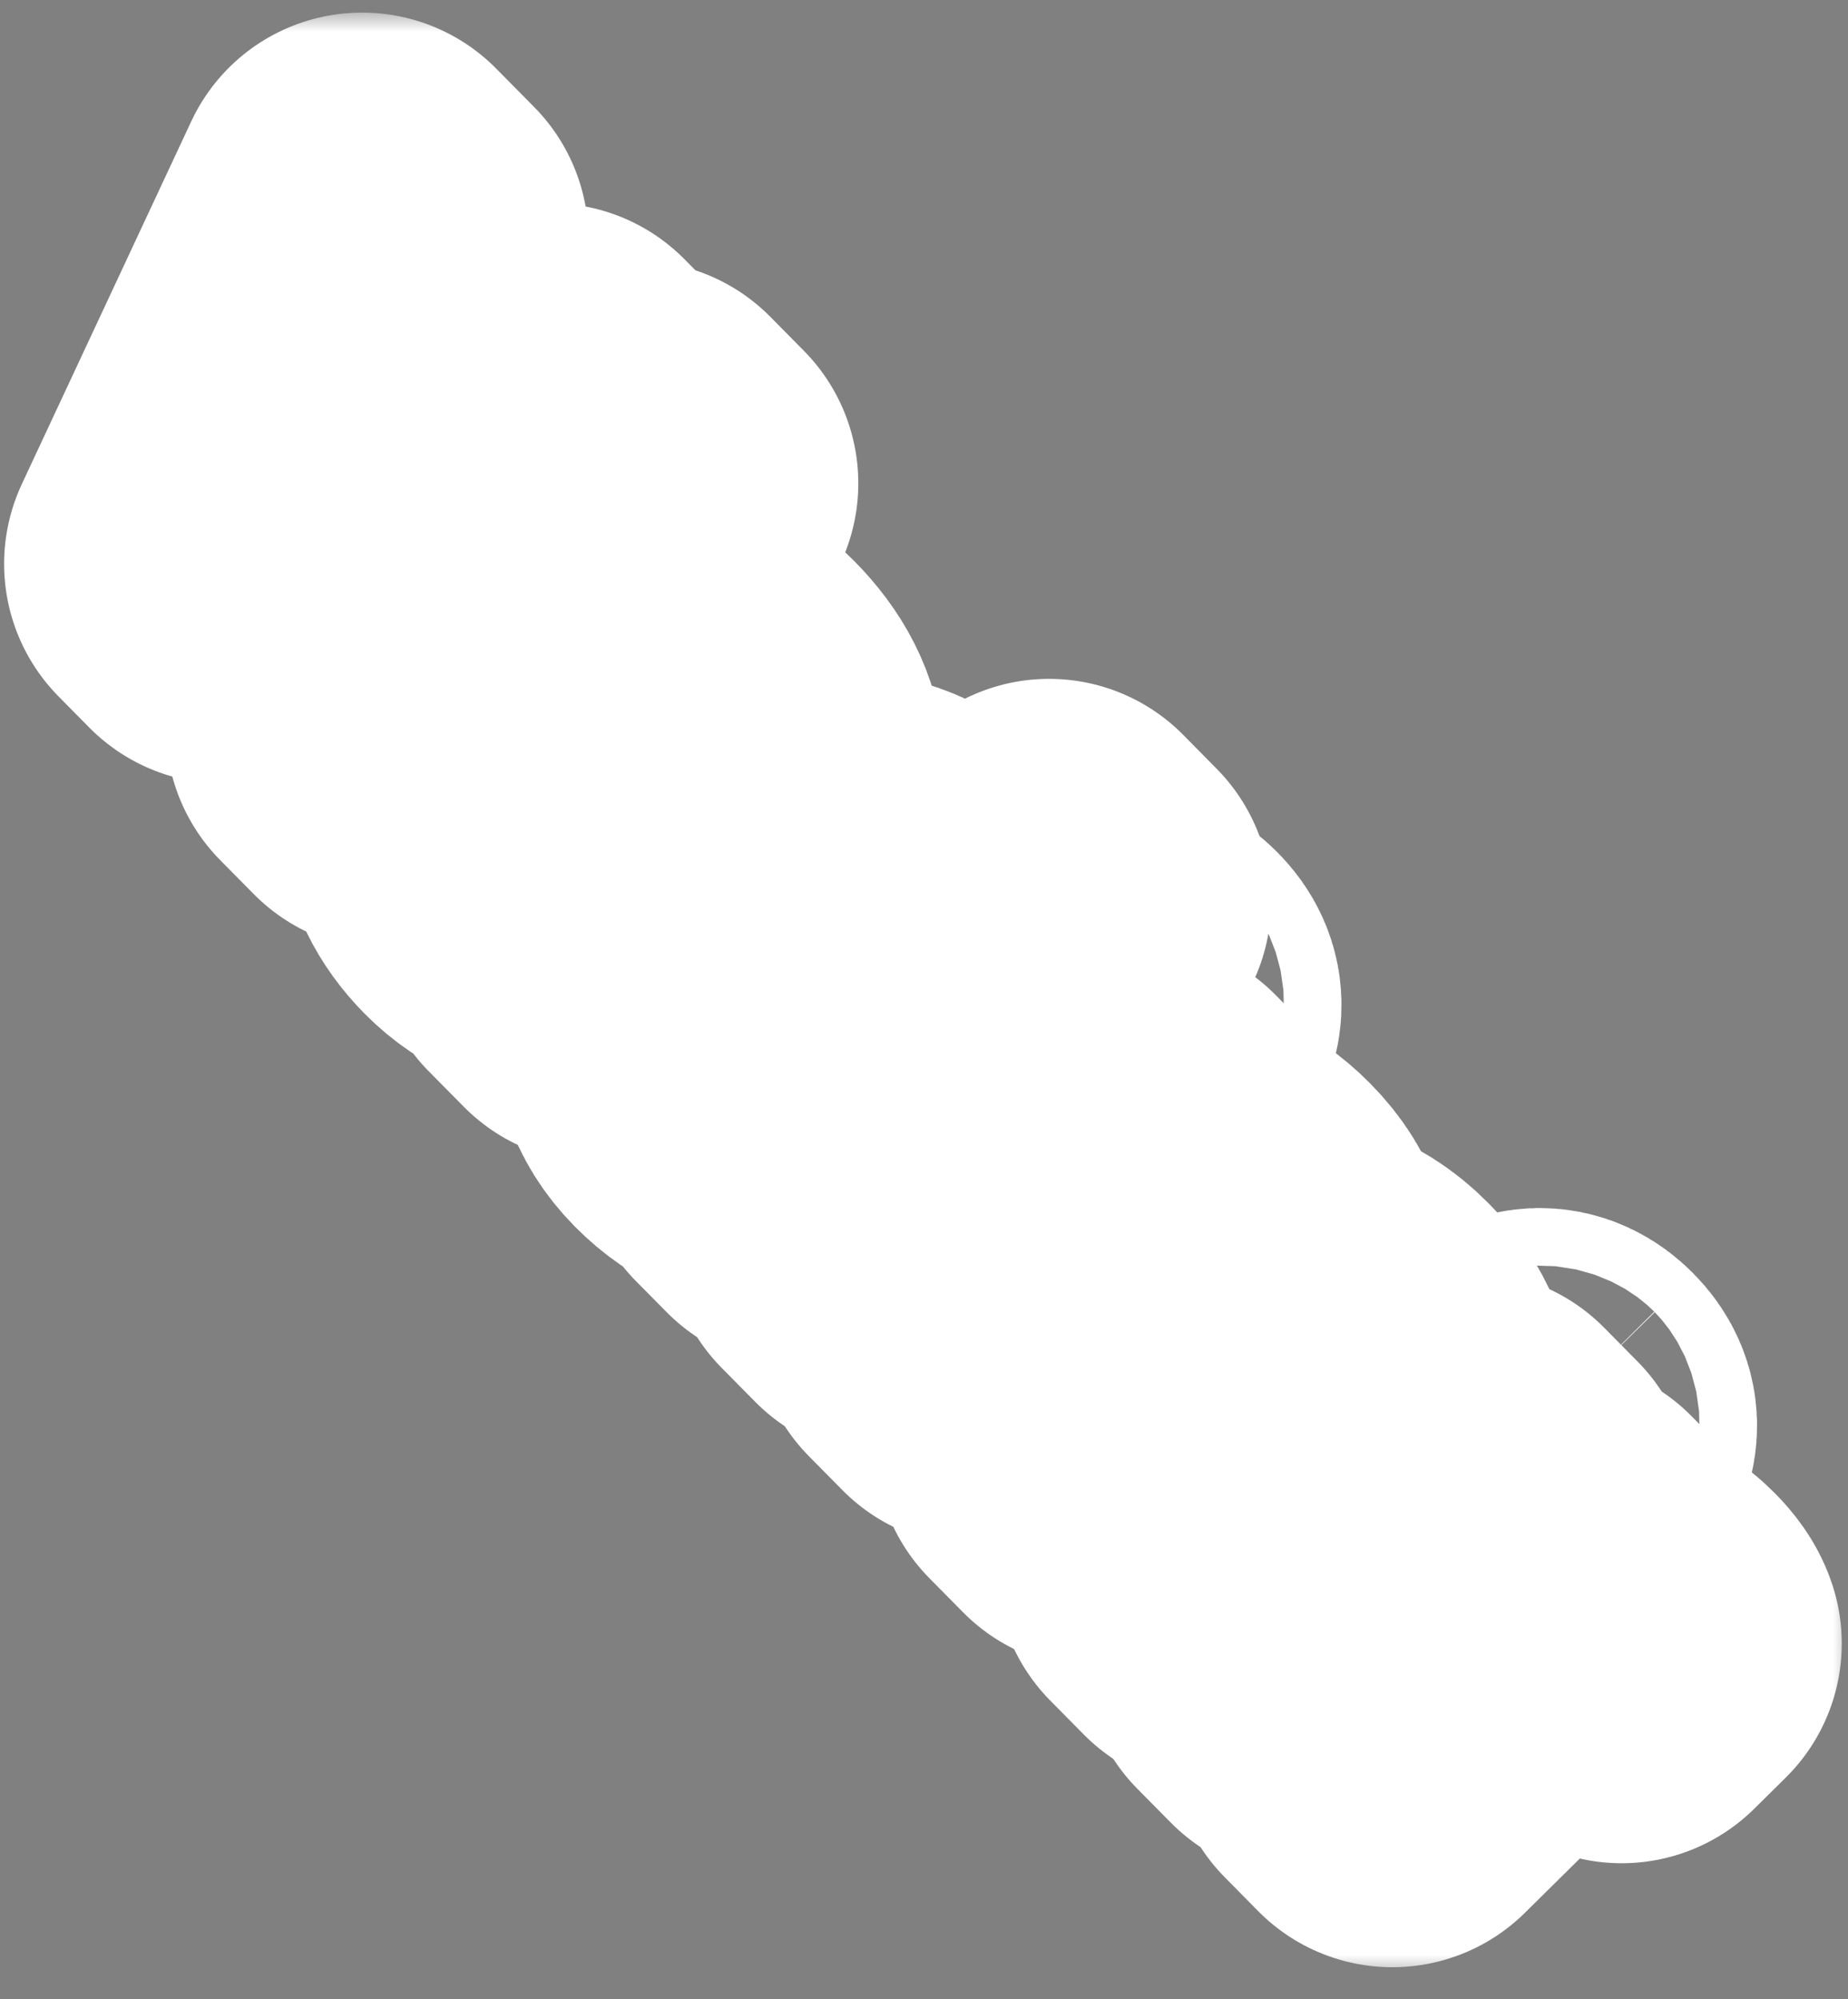 <svg width="49" height="53" viewBox="0 0 49 53" fill="none" xmlns="http://www.w3.org/2000/svg">
<rect x="0" y="0" width="49" height="53" fill="#808080" stroke="none"/>
<mask id="path-1-outside-1" maskUnits="userSpaceOnUse" x="-0.891" y="0.334" width="50" height="52" fill="black">
<rect fill="white" x="-0.891" y="0.334" width="50" height="52"/>
<path d="M6.752 14.133L14.592 10.387L15.601 11.408L5.925 15.776L5.109 14.95L9.601 5.334L10.605 6.35L6.752 14.133Z"/>
<path d="M10.287 20.192L9.398 19.293L16.869 11.914L17.758 12.814L10.287 20.192Z"/>
<path d="M14.923 24.886C14.975 24.731 15.118 24.507 15.352 24.212C14.505 24.222 13.794 23.938 13.221 23.357C12.709 22.838 12.433 22.268 12.395 21.646C12.364 21.024 12.573 20.49 13.024 20.045C13.572 19.504 14.202 19.292 14.913 19.409C15.631 19.526 16.363 19.962 17.109 20.718L17.974 21.593L18.387 21.185C18.702 20.874 18.859 20.534 18.858 20.163C18.86 19.789 18.68 19.419 18.318 19.053C18.001 18.732 17.654 18.543 17.278 18.486C16.901 18.429 16.598 18.514 16.367 18.741L15.474 17.837C15.736 17.577 16.081 17.42 16.506 17.364C16.939 17.309 17.383 17.37 17.839 17.547C18.299 17.727 18.718 18.008 19.096 18.391C19.695 18.997 20.012 19.622 20.046 20.267C20.084 20.909 19.844 21.498 19.325 22.037L16.903 24.429C16.419 24.906 16.096 25.347 15.932 25.752L15.855 25.829L14.923 24.886ZM14.134 22.715C14.412 22.997 14.749 23.193 15.145 23.302C15.541 23.41 15.912 23.406 16.257 23.289L17.337 22.223L16.64 21.517C15.551 20.415 14.684 20.182 14.039 20.82C13.757 21.098 13.629 21.41 13.656 21.755C13.683 22.1 13.842 22.42 14.134 22.715Z"/>
<path d="M19.524 24.194C20.331 23.396 21.169 22.947 22.036 22.846C22.907 22.742 23.648 23 24.26 23.619C24.868 24.235 25.14 24.931 25.074 25.707L27.817 22.998L28.705 23.898L21.235 31.276L20.418 30.45L20.939 29.849C20.143 29.924 19.427 29.641 18.793 28.999C18.191 28.389 17.949 27.645 18.068 26.766C18.189 25.89 18.652 25.055 19.456 24.261L19.524 24.194ZM20.311 25.194C19.714 25.784 19.369 26.368 19.275 26.948C19.181 27.527 19.349 28.034 19.778 28.468C20.342 29.039 21.009 29.203 21.781 28.959L24.198 26.572C24.428 25.813 24.268 25.154 23.717 24.597C23.282 24.156 22.772 23.98 22.188 24.07C21.604 24.16 20.979 24.535 20.311 25.194Z"/>
<path d="M23.584 33.654L22.695 32.755L27.958 27.557L28.846 28.457L23.584 33.654ZM29.281 26.105C29.427 25.961 29.594 25.883 29.781 25.872C29.971 25.863 30.152 25.947 30.325 26.122C30.498 26.297 30.579 26.479 30.569 26.669C30.558 26.859 30.479 27.026 30.333 27.171C30.188 27.315 30.021 27.389 29.834 27.395C29.647 27.4 29.467 27.315 29.294 27.14C29.121 26.965 29.039 26.784 29.046 26.597C29.057 26.413 29.136 26.25 29.281 26.105Z"/>
<path d="M31.109 30.748L30.549 31.348C31.384 31.286 32.125 31.582 32.772 32.237C33.499 32.973 33.712 33.753 33.41 34.576C33.836 34.501 34.265 34.526 34.696 34.651C35.13 34.78 35.536 35.035 35.914 35.418C37.054 36.572 37.022 37.763 35.819 38.989L32.293 42.472L31.404 41.572L34.877 38.142C35.253 37.771 35.449 37.408 35.464 37.054C35.482 36.696 35.291 36.315 34.891 35.909C34.561 35.575 34.187 35.397 33.768 35.376C33.352 35.35 32.958 35.486 32.586 35.784L29.094 39.233L28.2 38.328L31.649 34.922C32.414 34.167 32.427 33.414 31.687 32.665C31.104 32.075 30.454 31.92 29.737 32.199L25.895 35.994L25.006 35.094L30.268 29.896L31.109 30.748Z"/>
<path d="M34.604 44.811L33.715 43.912L38.977 38.714L39.866 39.614L34.604 44.811ZM40.301 37.262C40.447 37.118 40.614 37.04 40.801 37.029C40.991 37.02 41.172 37.103 41.345 37.279C41.518 37.453 41.599 37.636 41.588 37.826C41.578 38.016 41.499 38.183 41.353 38.327C41.207 38.472 41.041 38.546 40.854 38.552C40.667 38.557 40.487 38.472 40.314 38.297C40.141 38.122 40.059 37.941 40.066 37.754C40.077 37.57 40.155 37.407 40.301 37.262Z"/>
<path d="M42.998 44.399C42.886 44.241 42.752 44.082 42.595 43.923C42.012 43.333 41.365 43.181 40.654 43.466L36.919 47.156L36.031 46.256L41.293 41.058L42.158 41.934L41.564 42.549C42.326 42.379 42.974 42.566 43.509 43.107C43.682 43.282 43.79 43.437 43.834 43.573L42.998 44.399Z"/>
</mask>
<path d="M6.752 14.133L14.592 10.387L15.601 11.408L5.925 15.776L5.109 14.95L9.601 5.334L10.605 6.35L6.752 14.133Z" fill="#333333"/>
<path d="M10.287 20.192L9.398 19.293L16.869 11.914L17.758 12.814L10.287 20.192Z" fill="#333333"/>
<path d="M14.923 24.886C14.975 24.731 15.118 24.507 15.352 24.212C14.505 24.222 13.794 23.938 13.221 23.357C12.709 22.838 12.433 22.268 12.395 21.646C12.364 21.024 12.573 20.49 13.024 20.045C13.572 19.504 14.202 19.292 14.913 19.409C15.631 19.526 16.363 19.962 17.109 20.718L17.974 21.593L18.387 21.185C18.702 20.874 18.859 20.534 18.858 20.163C18.86 19.789 18.68 19.419 18.318 19.053C18.001 18.732 17.654 18.543 17.278 18.486C16.901 18.429 16.598 18.514 16.367 18.741L15.474 17.837C15.736 17.577 16.081 17.42 16.506 17.364C16.939 17.309 17.383 17.37 17.839 17.547C18.299 17.727 18.718 18.008 19.096 18.391C19.695 18.997 20.012 19.622 20.046 20.267C20.084 20.909 19.844 21.498 19.325 22.037L16.903 24.429C16.419 24.906 16.096 25.347 15.932 25.752L15.855 25.829L14.923 24.886ZM14.134 22.715C14.412 22.997 14.749 23.193 15.145 23.302C15.541 23.41 15.912 23.406 16.257 23.289L17.337 22.223L16.64 21.517C15.551 20.415 14.684 20.182 14.039 20.82C13.757 21.098 13.629 21.41 13.656 21.755C13.683 22.1 13.842 22.42 14.134 22.715Z" fill="#333333"/>
<path d="M19.524 24.194C20.331 23.396 21.169 22.947 22.036 22.846C22.907 22.742 23.648 23 24.26 23.619C24.868 24.235 25.14 24.931 25.074 25.707L27.817 22.998L28.705 23.898L21.235 31.276L20.418 30.45L20.939 29.849C20.143 29.924 19.427 29.641 18.793 28.999C18.191 28.389 17.949 27.645 18.068 26.766C18.189 25.89 18.652 25.055 19.456 24.261L19.524 24.194ZM20.311 25.194C19.714 25.784 19.369 26.368 19.275 26.948C19.181 27.527 19.349 28.034 19.778 28.468C20.342 29.039 21.009 29.203 21.781 28.959L24.198 26.572C24.428 25.813 24.268 25.154 23.717 24.597C23.282 24.156 22.772 23.98 22.188 24.07C21.604 24.16 20.979 24.535 20.311 25.194Z" fill="#333333"/>
<path d="M23.584 33.654L22.695 32.755L27.958 27.557L28.846 28.457L23.584 33.654ZM29.281 26.105C29.427 25.961 29.594 25.883 29.781 25.872C29.971 25.863 30.152 25.947 30.325 26.122C30.498 26.297 30.579 26.479 30.569 26.669C30.558 26.859 30.479 27.026 30.333 27.171C30.188 27.315 30.021 27.389 29.834 27.395C29.647 27.4 29.467 27.315 29.294 27.14C29.121 26.965 29.039 26.784 29.046 26.597C29.057 26.413 29.136 26.25 29.281 26.105Z" fill="#333333"/>
<path d="M31.109 30.748L30.549 31.348C31.384 31.286 32.125 31.582 32.772 32.237C33.499 32.973 33.712 33.753 33.41 34.576C33.836 34.501 34.265 34.526 34.696 34.651C35.13 34.78 35.536 35.035 35.914 35.418C37.054 36.572 37.022 37.763 35.819 38.989L32.293 42.472L31.404 41.572L34.877 38.142C35.253 37.771 35.449 37.408 35.464 37.054C35.482 36.696 35.291 36.315 34.891 35.909C34.561 35.575 34.187 35.397 33.768 35.376C33.352 35.35 32.958 35.486 32.586 35.784L29.094 39.233L28.2 38.328L31.649 34.922C32.414 34.167 32.427 33.414 31.687 32.665C31.104 32.075 30.454 31.92 29.737 32.199L25.895 35.994L25.006 35.094L30.268 29.896L31.109 30.748Z" fill="#333333"/>
<path d="M34.604 44.811L33.715 43.912L38.977 38.714L39.866 39.614L34.604 44.811ZM40.301 37.262C40.447 37.118 40.614 37.04 40.801 37.029C40.991 37.02 41.172 37.103 41.345 37.279C41.518 37.453 41.599 37.636 41.588 37.826C41.578 38.016 41.499 38.183 41.353 38.327C41.207 38.472 41.041 38.546 40.854 38.552C40.667 38.557 40.487 38.472 40.314 38.297C40.141 38.122 40.059 37.941 40.066 37.754C40.077 37.57 40.155 37.407 40.301 37.262Z" fill="#333333"/>
<path d="M42.998 44.399C42.886 44.241 42.752 44.082 42.595 43.923C42.012 43.333 41.365 43.181 40.654 43.466L36.919 47.156L36.031 46.256L41.293 41.058L42.158 41.934L41.564 42.549C42.326 42.379 42.974 42.566 43.509 43.107C43.682 43.282 43.79 43.437 43.834 43.573L42.998 44.399Z" fill="#333333"/>
<path d="M6.752 14.133L14.592 10.387L15.601 11.408L5.925 15.776L5.109 14.95L9.601 5.334L10.605 6.35L6.752 14.133Z" stroke="white" stroke-width="10" stroke-linecap="round" stroke-linejoin="round" mask="url(#path-1-outside-1)"/>
<path d="M10.287 20.192L9.398 19.293L16.869 11.914L17.758 12.814L10.287 20.192Z" stroke="white" stroke-width="10" stroke-linecap="round" stroke-linejoin="round" mask="url(#path-1-outside-1)"/>
<path d="M14.923 24.886C14.975 24.731 15.118 24.507 15.352 24.212C14.505 24.222 13.794 23.938 13.221 23.357C12.709 22.838 12.433 22.268 12.395 21.646C12.364 21.024 12.573 20.49 13.024 20.045C13.572 19.504 14.202 19.292 14.913 19.409C15.631 19.526 16.363 19.962 17.109 20.718L17.974 21.593L18.387 21.185C18.702 20.874 18.859 20.534 18.858 20.163C18.86 19.789 18.68 19.419 18.318 19.053C18.001 18.732 17.654 18.543 17.278 18.486C16.901 18.429 16.598 18.514 16.367 18.741L15.474 17.837C15.736 17.577 16.081 17.42 16.506 17.364C16.939 17.309 17.383 17.37 17.839 17.547C18.299 17.727 18.718 18.008 19.096 18.391C19.695 18.997 20.012 19.622 20.046 20.267C20.084 20.909 19.844 21.498 19.325 22.037L16.903 24.429C16.419 24.906 16.096 25.347 15.932 25.752L15.855 25.829L14.923 24.886ZM14.134 22.715C14.412 22.997 14.749 23.193 15.145 23.302C15.541 23.41 15.912 23.406 16.257 23.289L17.337 22.223L16.64 21.517C15.551 20.415 14.684 20.182 14.039 20.82C13.757 21.098 13.629 21.41 13.656 21.755C13.683 22.1 13.842 22.42 14.134 22.715Z" stroke="white" stroke-width="10" stroke-linecap="round" stroke-linejoin="round" mask="url(#path-1-outside-1)"/>
<path d="M19.524 24.194C20.331 23.396 21.169 22.947 22.036 22.846C22.907 22.742 23.648 23 24.26 23.619C24.868 24.235 25.14 24.931 25.074 25.707L27.817 22.998L28.705 23.898L21.235 31.276L20.418 30.45L20.939 29.849C20.143 29.924 19.427 29.641 18.793 28.999C18.191 28.389 17.949 27.645 18.068 26.766C18.189 25.89 18.652 25.055 19.456 24.261L19.524 24.194ZM20.311 25.194C19.714 25.784 19.369 26.368 19.275 26.948C19.181 27.527 19.349 28.034 19.778 28.468C20.342 29.039 21.009 29.203 21.781 28.959L24.198 26.572C24.428 25.813 24.268 25.154 23.717 24.597C23.282 24.156 22.772 23.98 22.188 24.07C21.604 24.16 20.979 24.535 20.311 25.194Z" stroke="white" stroke-width="10" stroke-linecap="round" stroke-linejoin="round" mask="url(#path-1-outside-1)"/>
<path d="M23.584 33.654L22.695 32.755L27.958 27.557L28.846 28.457L23.584 33.654ZM29.281 26.105C29.427 25.961 29.594 25.883 29.781 25.872C29.971 25.863 30.152 25.947 30.325 26.122C30.498 26.297 30.579 26.479 30.569 26.669C30.558 26.859 30.479 27.026 30.333 27.171C30.188 27.315 30.021 27.389 29.834 27.395C29.647 27.4 29.467 27.315 29.294 27.14C29.121 26.965 29.039 26.784 29.046 26.597C29.057 26.413 29.136 26.25 29.281 26.105Z" stroke="white" stroke-width="10" stroke-linecap="round" stroke-linejoin="round" mask="url(#path-1-outside-1)"/>
<path d="M31.109 30.748L30.549 31.348C31.384 31.286 32.125 31.582 32.772 32.237C33.499 32.973 33.712 33.753 33.41 34.576C33.836 34.501 34.265 34.526 34.696 34.651C35.13 34.78 35.536 35.035 35.914 35.418C37.054 36.572 37.022 37.763 35.819 38.989L32.293 42.472L31.404 41.572L34.877 38.142C35.253 37.771 35.449 37.408 35.464 37.054C35.482 36.696 35.291 36.315 34.891 35.909C34.561 35.575 34.187 35.397 33.768 35.376C33.352 35.35 32.958 35.486 32.586 35.784L29.094 39.233L28.2 38.328L31.649 34.922C32.414 34.167 32.427 33.414 31.687 32.665C31.104 32.075 30.454 31.92 29.737 32.199L25.895 35.994L25.006 35.094L30.268 29.896L31.109 30.748Z" stroke="white" stroke-width="10" stroke-linecap="round" stroke-linejoin="round" mask="url(#path-1-outside-1)"/>
<path d="M34.604 44.811L33.715 43.912L38.977 38.714L39.866 39.614L34.604 44.811ZM40.301 37.262C40.447 37.118 40.614 37.04 40.801 37.029C40.991 37.02 41.172 37.103 41.345 37.279C41.518 37.453 41.599 37.636 41.588 37.826C41.578 38.016 41.499 38.183 41.353 38.327C41.207 38.472 41.041 38.546 40.854 38.552C40.667 38.557 40.487 38.472 40.314 38.297C40.141 38.122 40.059 37.941 40.066 37.754C40.077 37.57 40.155 37.407 40.301 37.262Z" stroke="white" stroke-width="10" stroke-linecap="round" stroke-linejoin="round" mask="url(#path-1-outside-1)"/>
<path d="M42.998 44.399C42.886 44.241 42.752 44.082 42.595 43.923C42.012 43.333 41.365 43.181 40.654 43.466L36.919 47.156L36.031 46.256L41.293 41.058L42.158 41.934L41.564 42.549C42.326 42.379 42.974 42.566 43.509 43.107C43.682 43.282 43.79 43.437 43.834 43.573L42.998 44.399Z" stroke="white" stroke-width="10" stroke-linecap="round" stroke-linejoin="round" mask="url(#path-1-outside-1)"/>
</svg>
